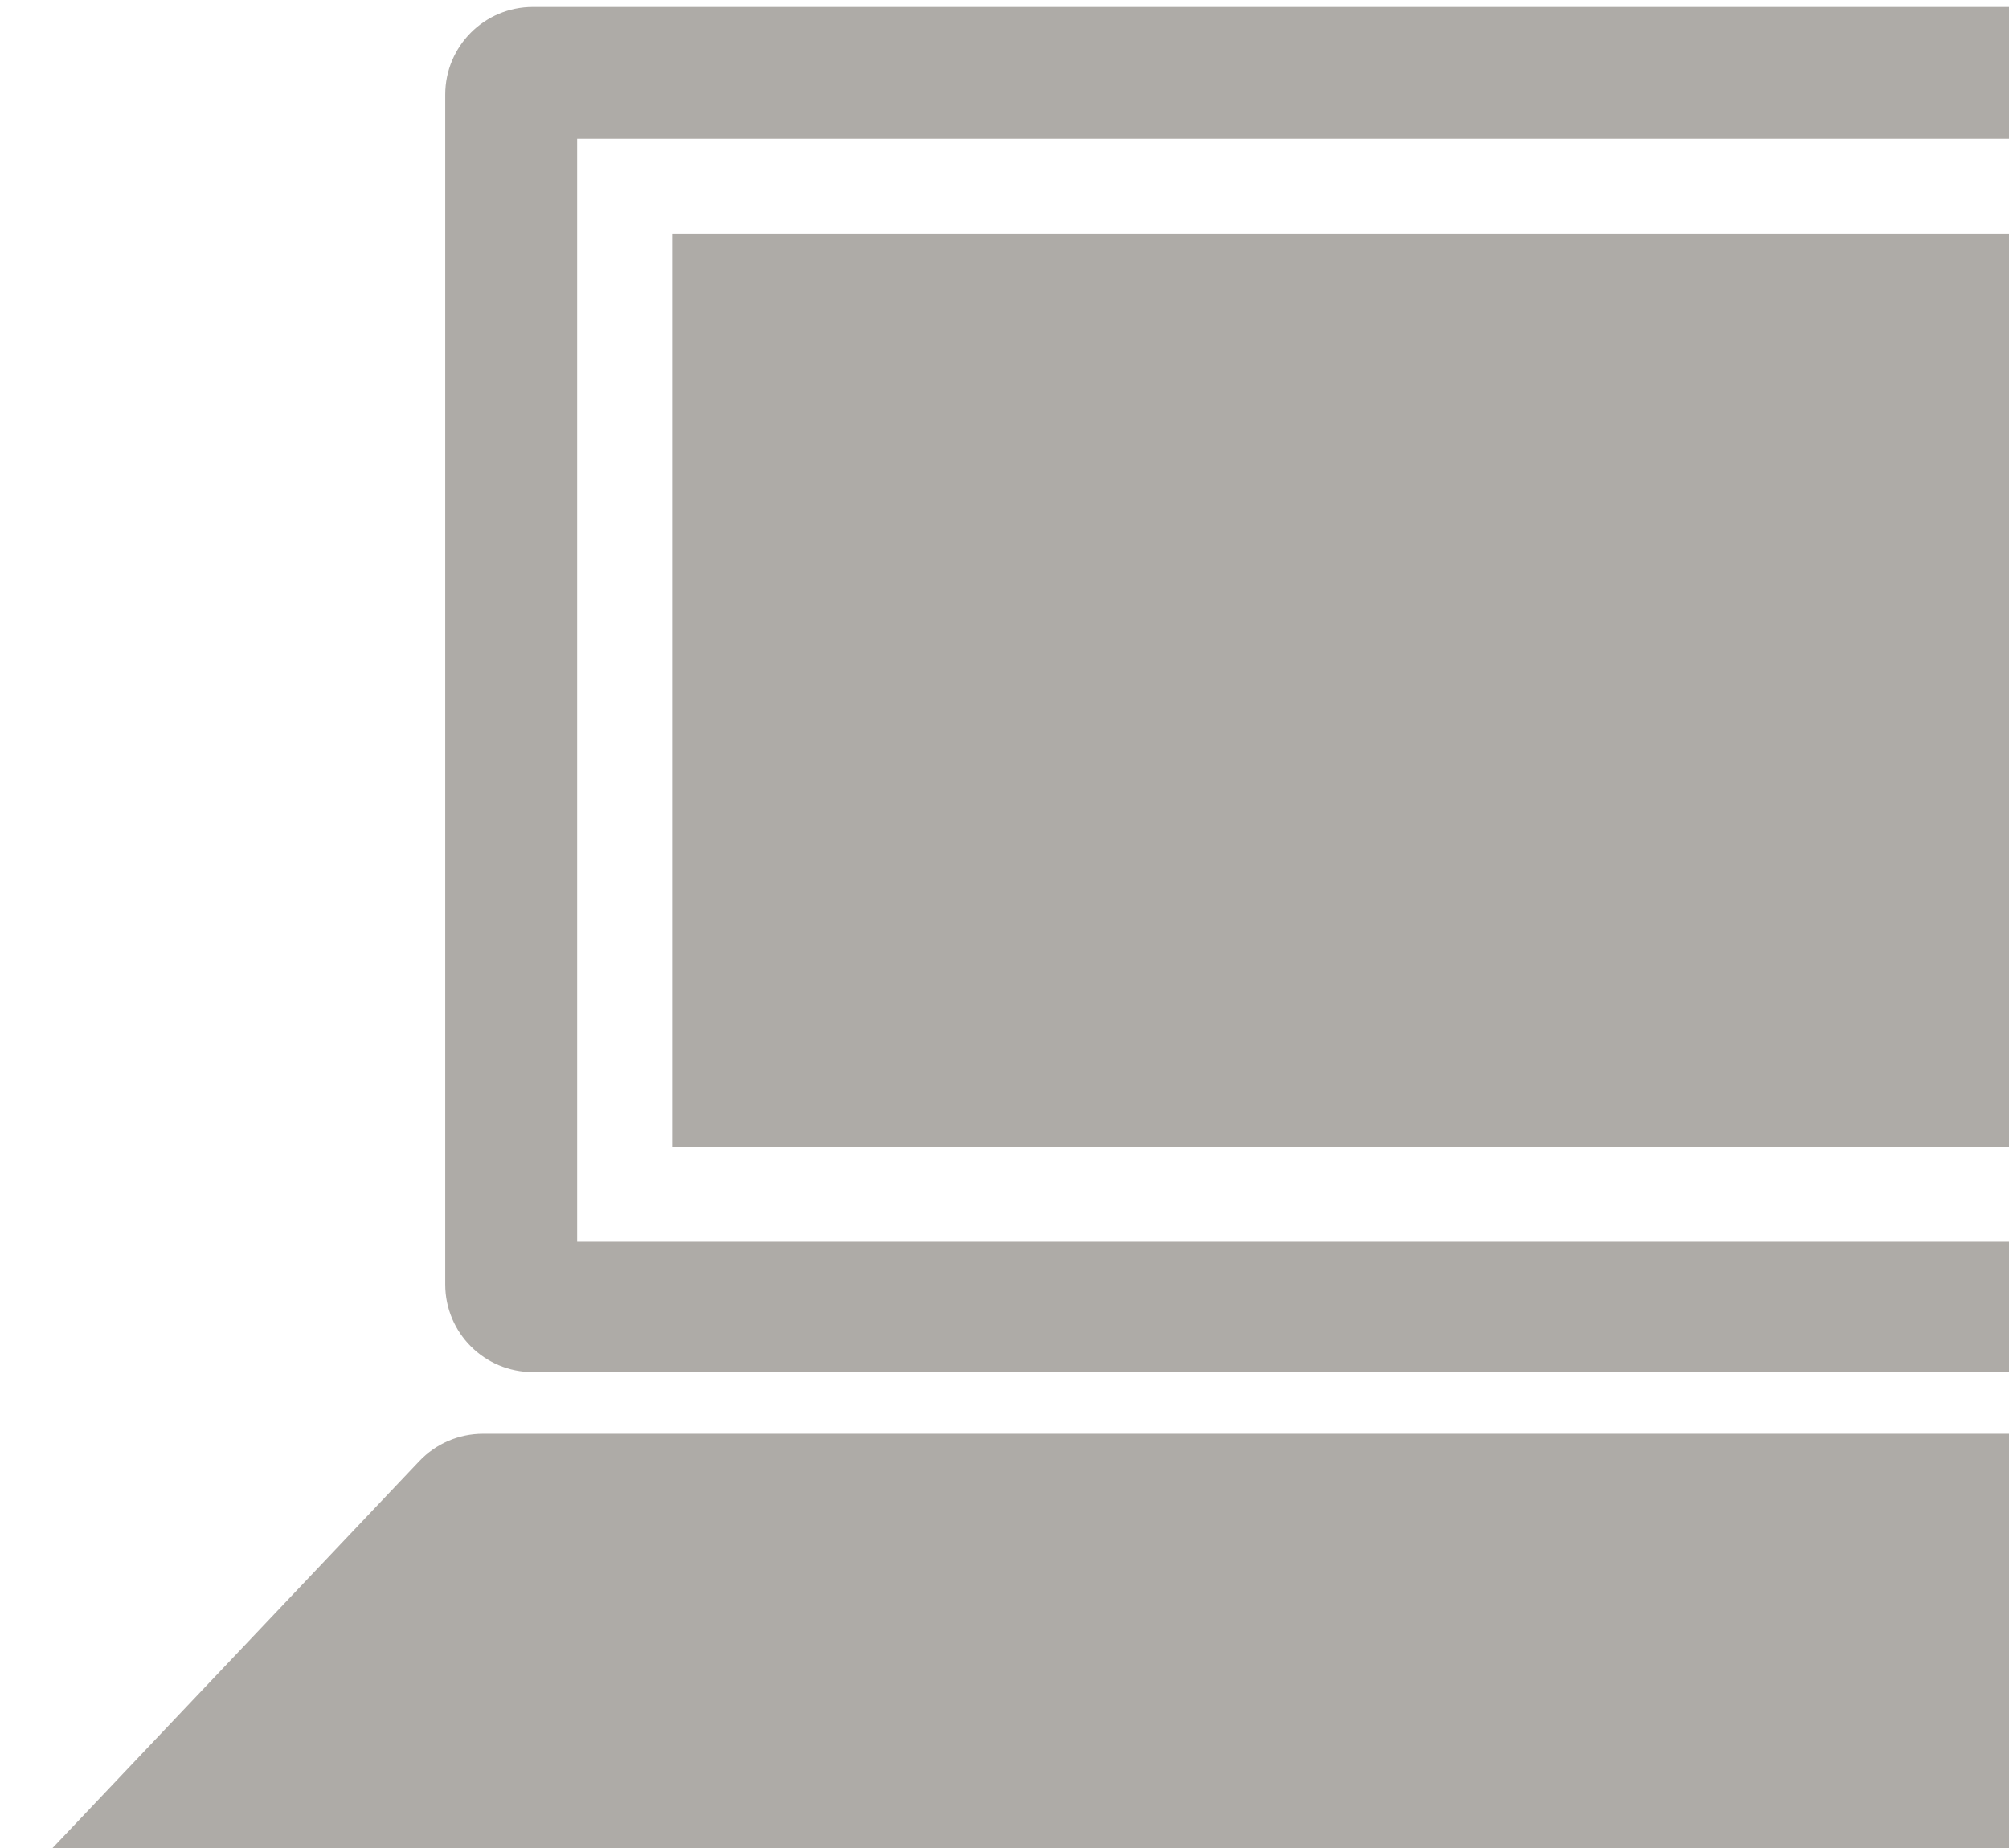 <svg width="275" height="253" viewBox="0 0 275 253" fill="none" xmlns="http://www.w3.org/2000/svg">
<path fill-rule="evenodd" clip-rule="evenodd" d="M72.945 0.952C66.318 0.952 60.945 6.325 60.945 12.952V175.848C60.945 182.475 66.318 187.848 72.945 187.848H313.396C320.024 187.848 325.396 182.475 325.396 175.848V12.952C325.396 6.325 320.024 0.952 313.396 0.952H72.945ZM308 19H79V170H308V19Z" fill="#AEABA7"/>
<rect x="92" y="32" width="214" height="125" fill="#AEABA7"/>
<path d="M57.396 200.035C59.662 197.645 62.812 196.291 66.106 196.291H319.594C323.259 196.291 326.724 197.966 329 200.84L376.253 260.496H0.09L57.396 200.035Z" fill="#AEABA7"/>
</svg>

